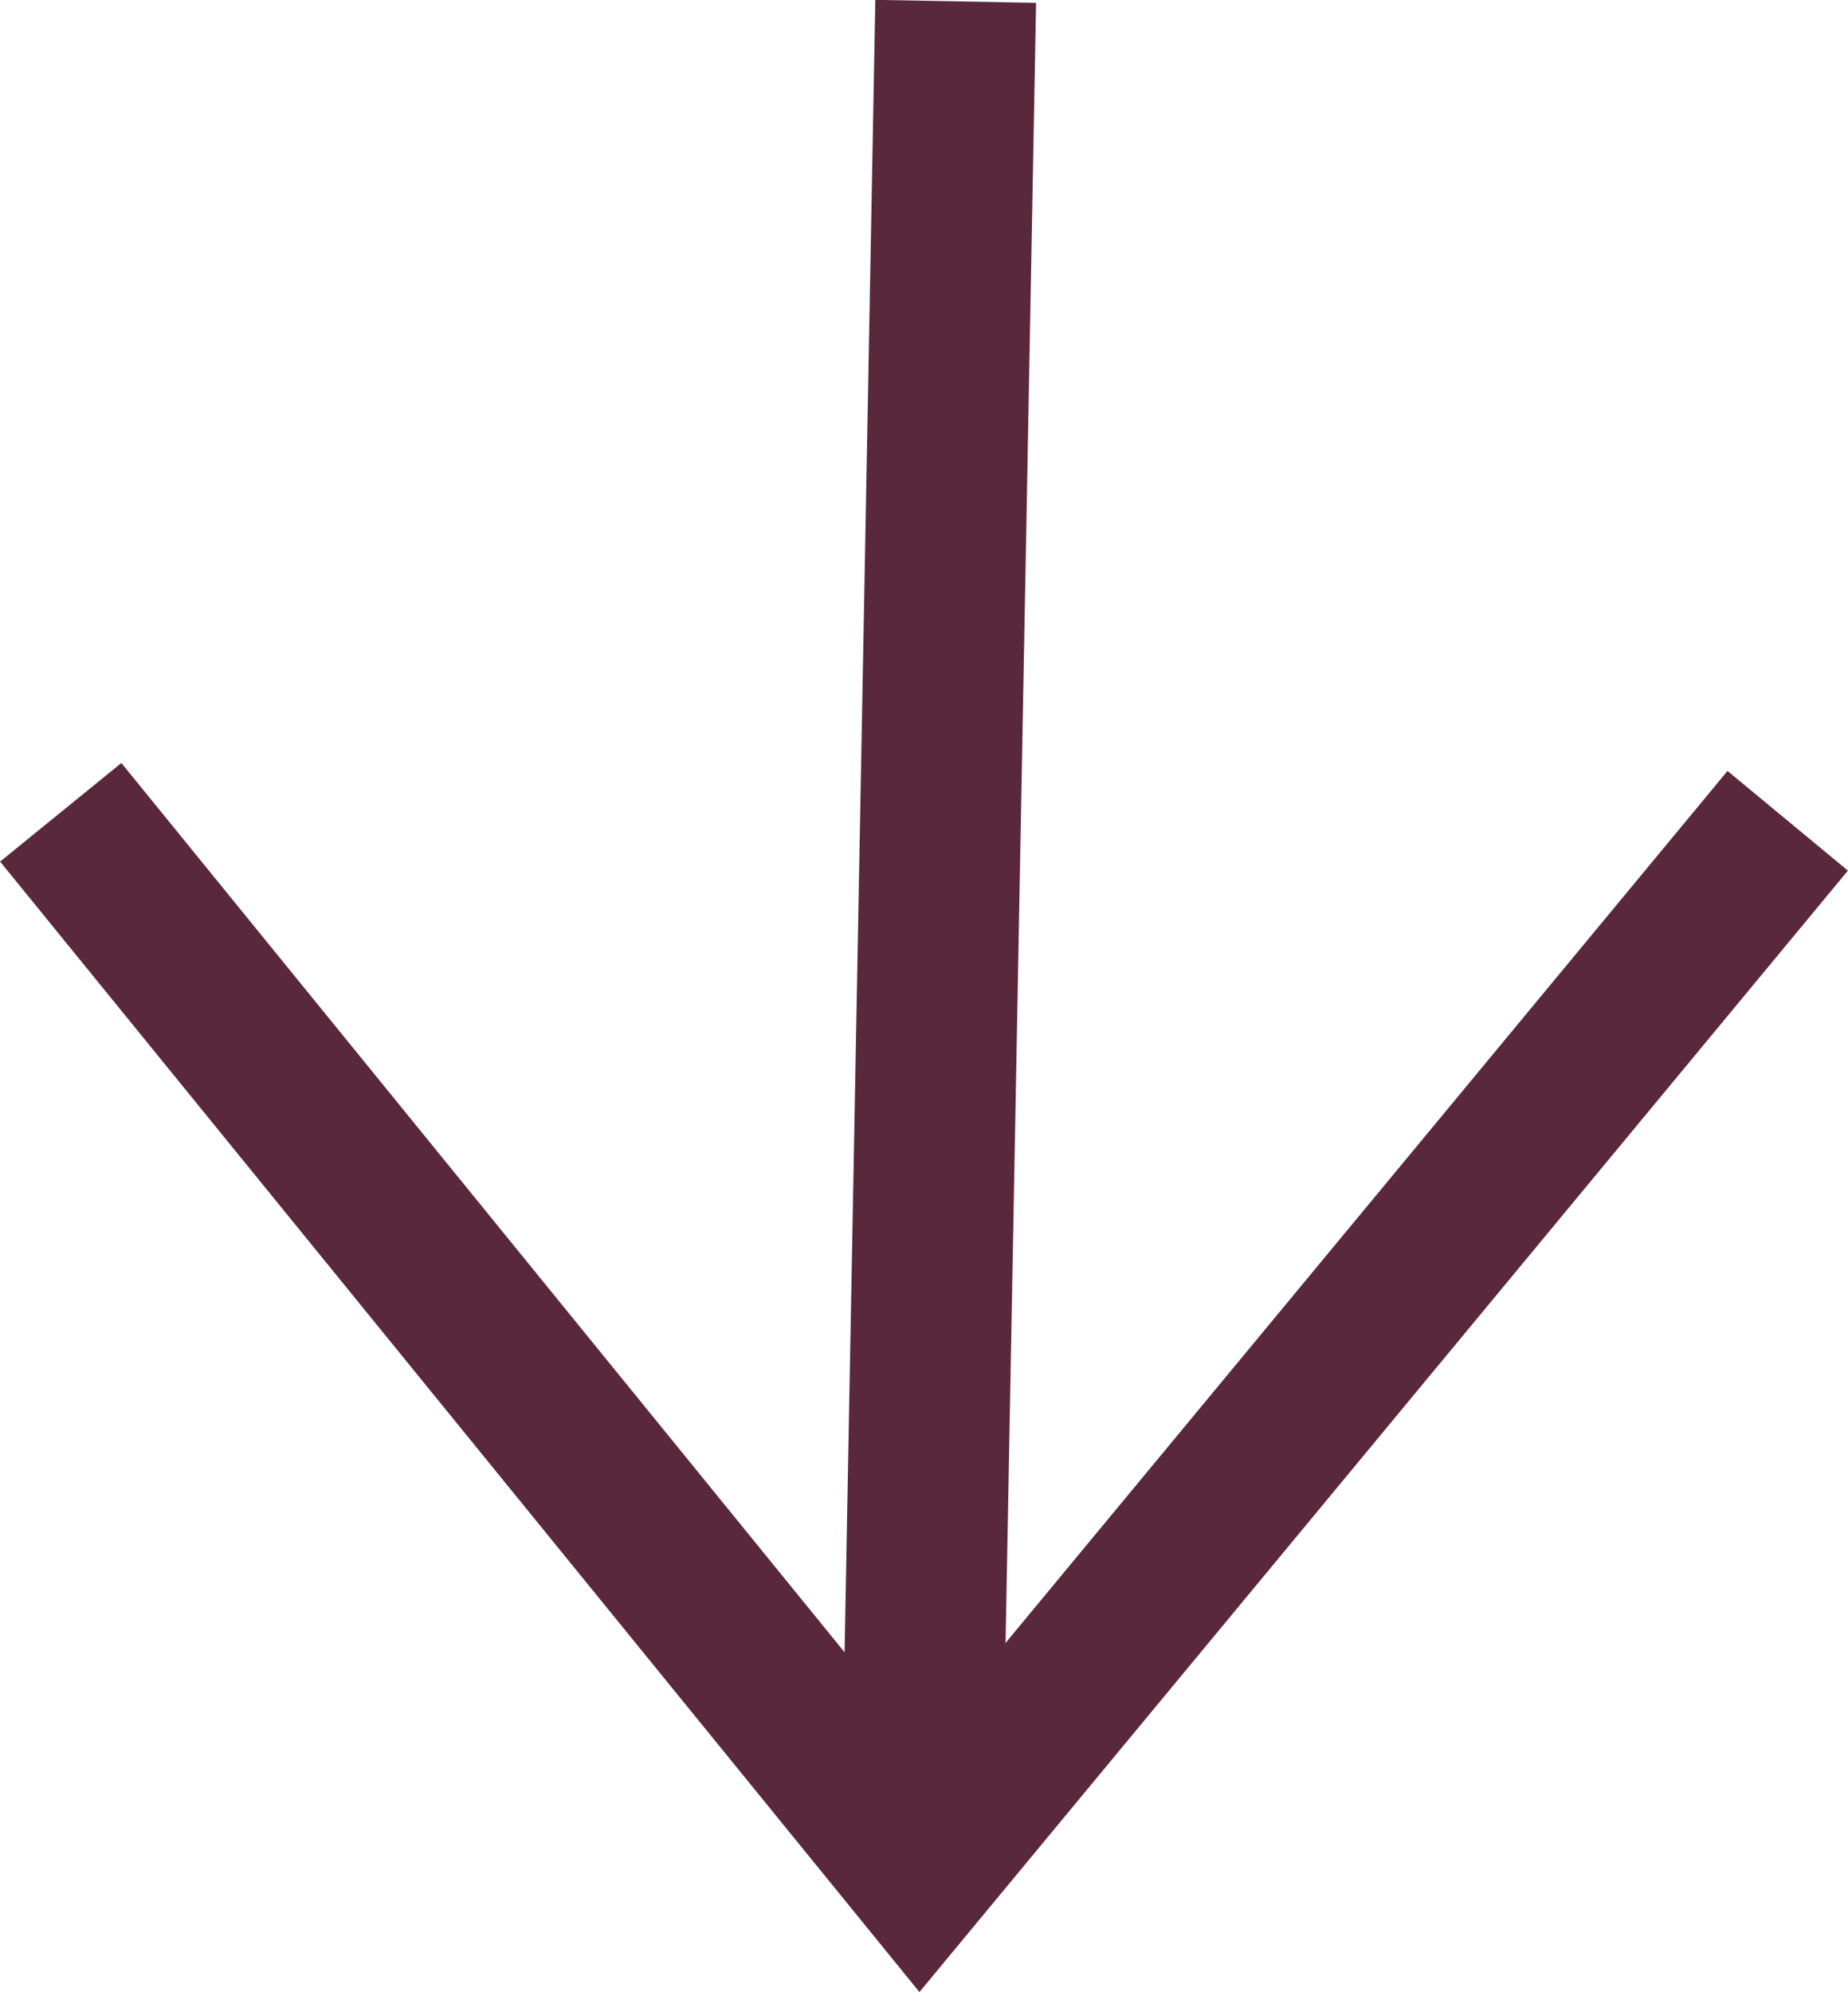 <?xml version="1.0" encoding="utf-8"?>
<!-- Generator: Adobe Illustrator 25.0.1, SVG Export Plug-In . SVG Version: 6.00 Build 0)  -->
<svg version="1.1" id="Layer_1" xmlns="http://www.w3.org/2000/svg" xmlns:xlink="http://www.w3.org/1999/xlink" x="0px" y="0px"
	 viewBox="0 0 413.8 446.1" style="enable-background:new 0 0 413.8 446.1;" xml:space="preserve">
<style type="text/css">
	.st0{fill:none;stroke:#59283A;stroke-width:36;stroke-miterlimit:10;}
	.st1{fill:none;stroke:#59283A;stroke-width:35;stroke-miterlimit:10;}
</style>
<line class="st0" x1="214" y1="0.3" x2="206.2" y2="419.5"/>
<polyline class="st1" points="13.6,181.9 206,418.5 400.3,183.8 "/>
</svg>
